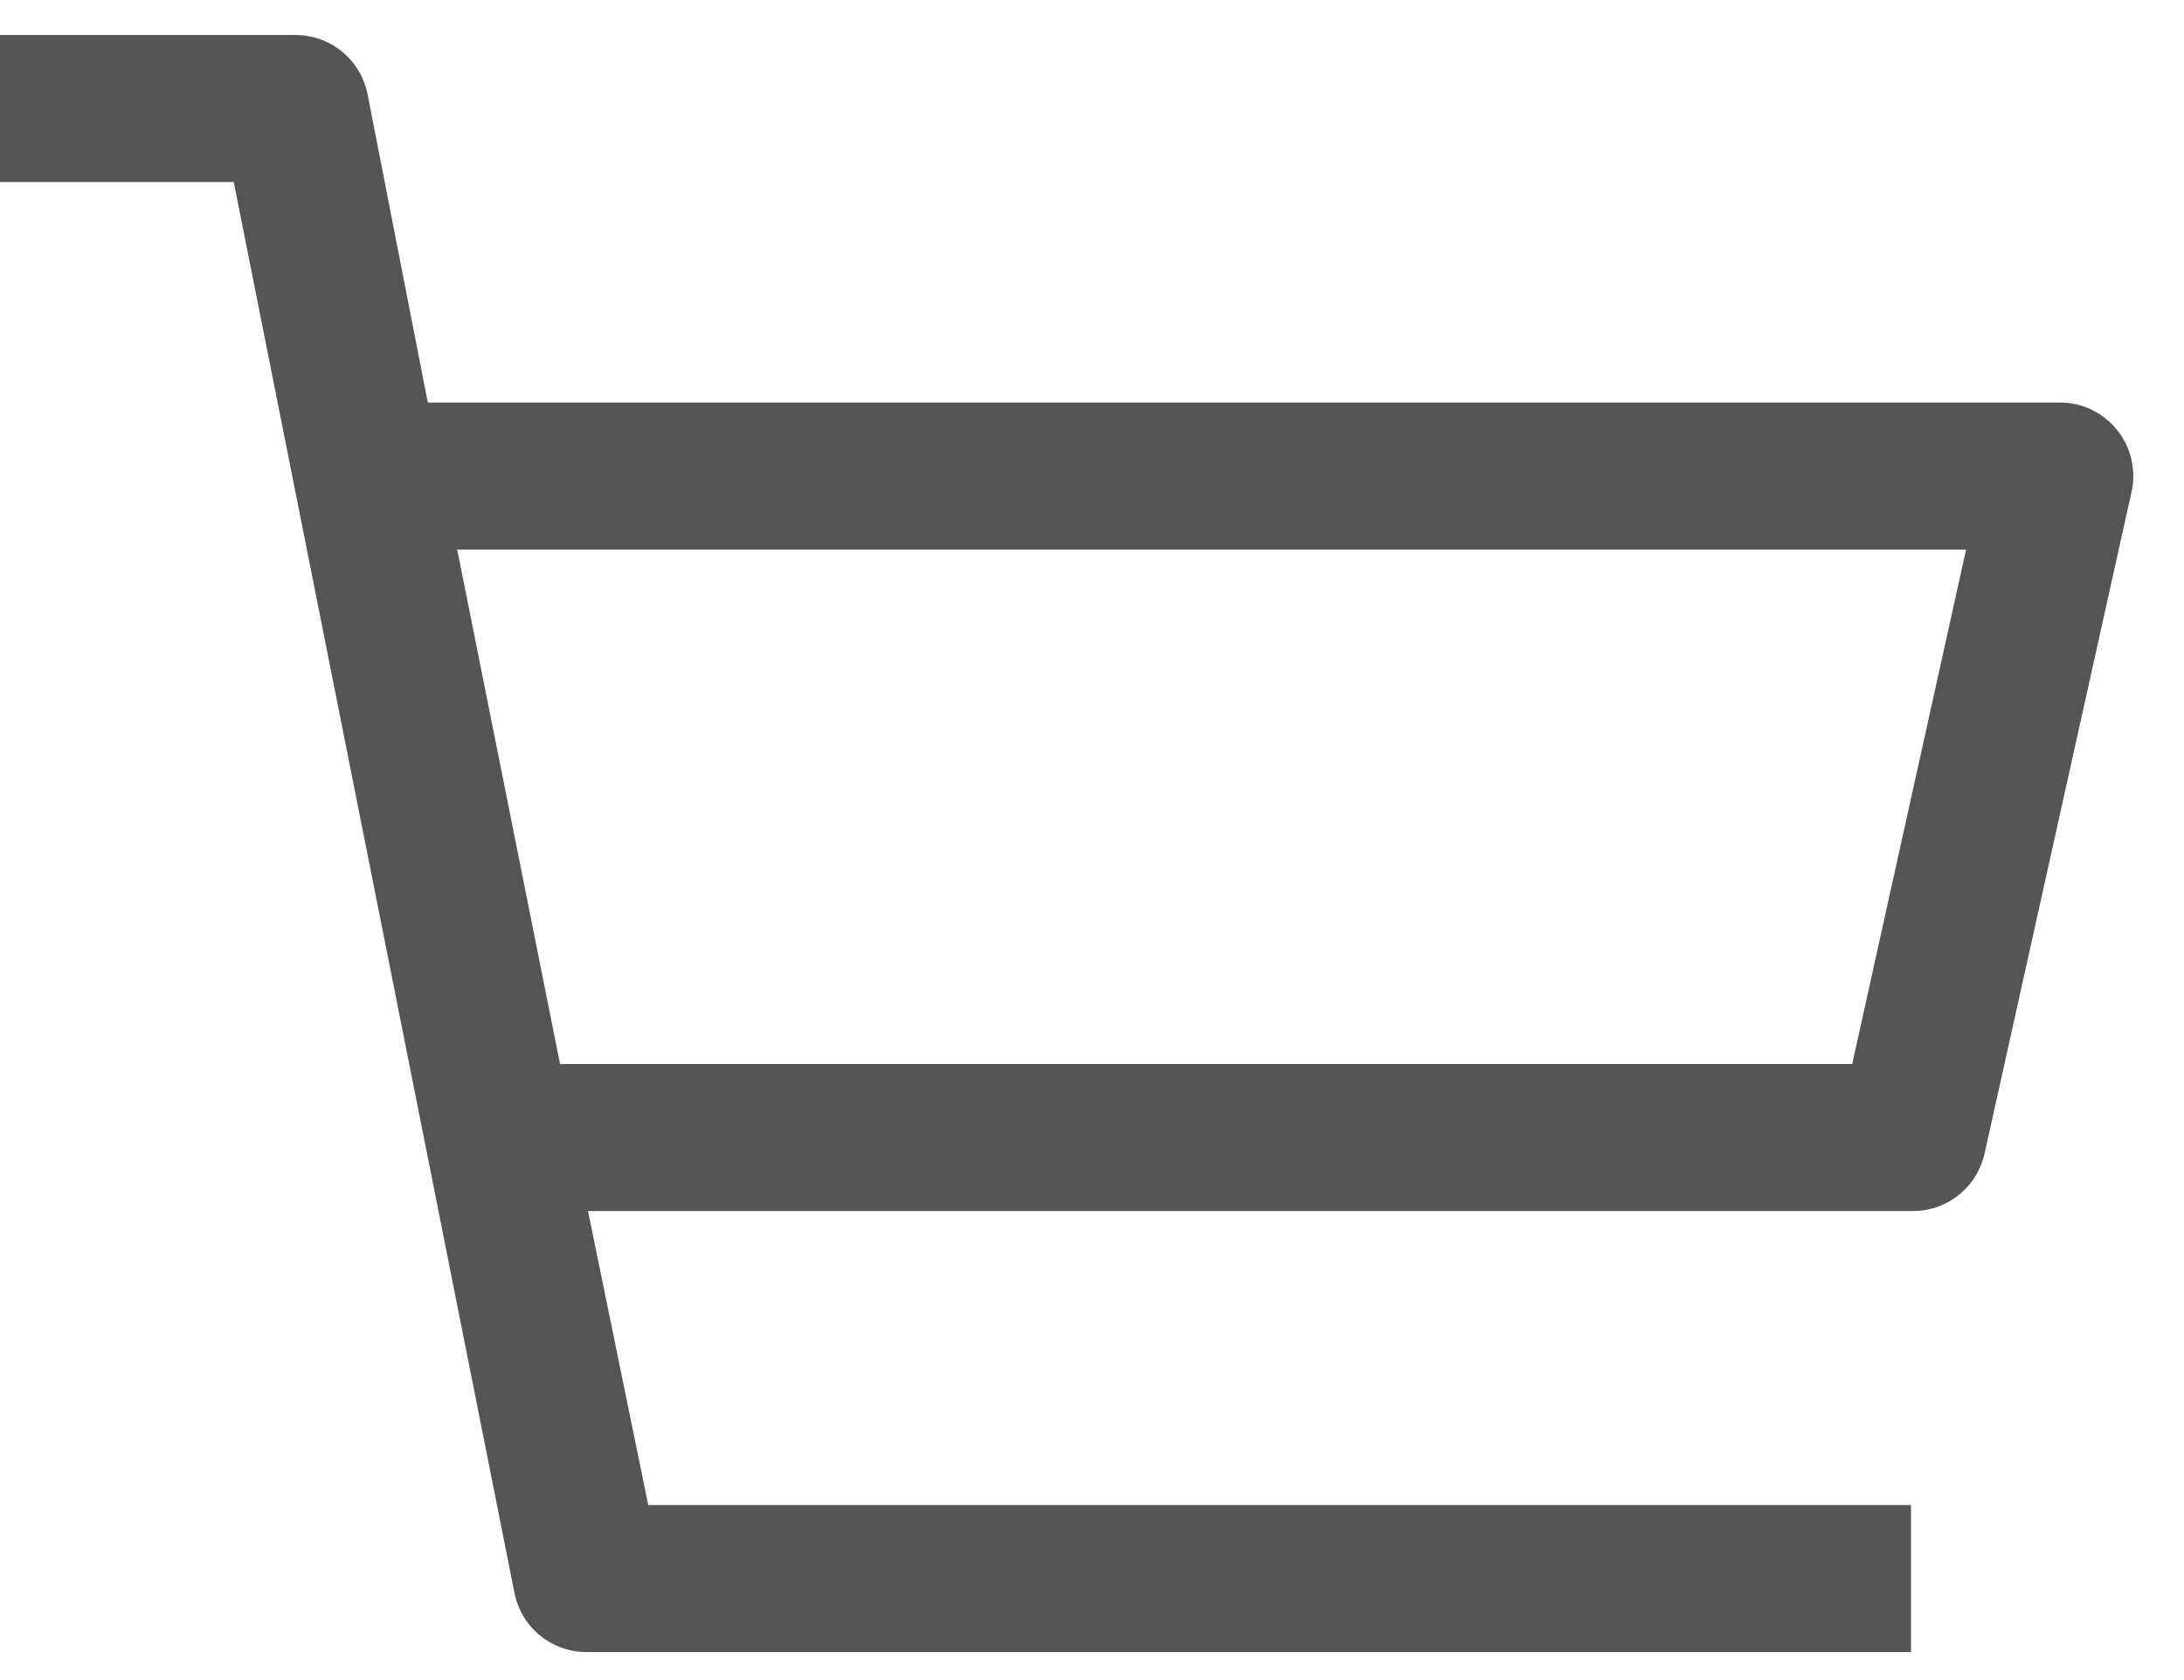 <svg width="39" height="30" viewBox="0 0 39 30" fill="none" xmlns="http://www.w3.org/2000/svg">
<path d="M36.75 7.187H7.639L6.562 1.675C6.501 1.374 6.336 1.104 6.096 0.912C5.857 0.72 5.557 0.619 5.25 0.625H0V3.25H4.174L9.188 28.45C9.249 28.751 9.414 29.021 9.654 29.213C9.893 29.404 10.193 29.506 10.5 29.5H34.125V26.875H11.576L10.5 21.625H34.125C34.428 21.632 34.725 21.535 34.964 21.348C35.204 21.161 35.371 20.897 35.438 20.601L38.062 8.789C38.106 8.594 38.105 8.392 38.059 8.197C38.014 8.003 37.924 7.822 37.797 7.668C37.671 7.513 37.511 7.39 37.329 7.306C37.148 7.223 36.95 7.183 36.75 7.187ZM33.075 19H10.001L8.164 9.812H35.109L33.075 19Z" fill="#555555"/>
</svg>
